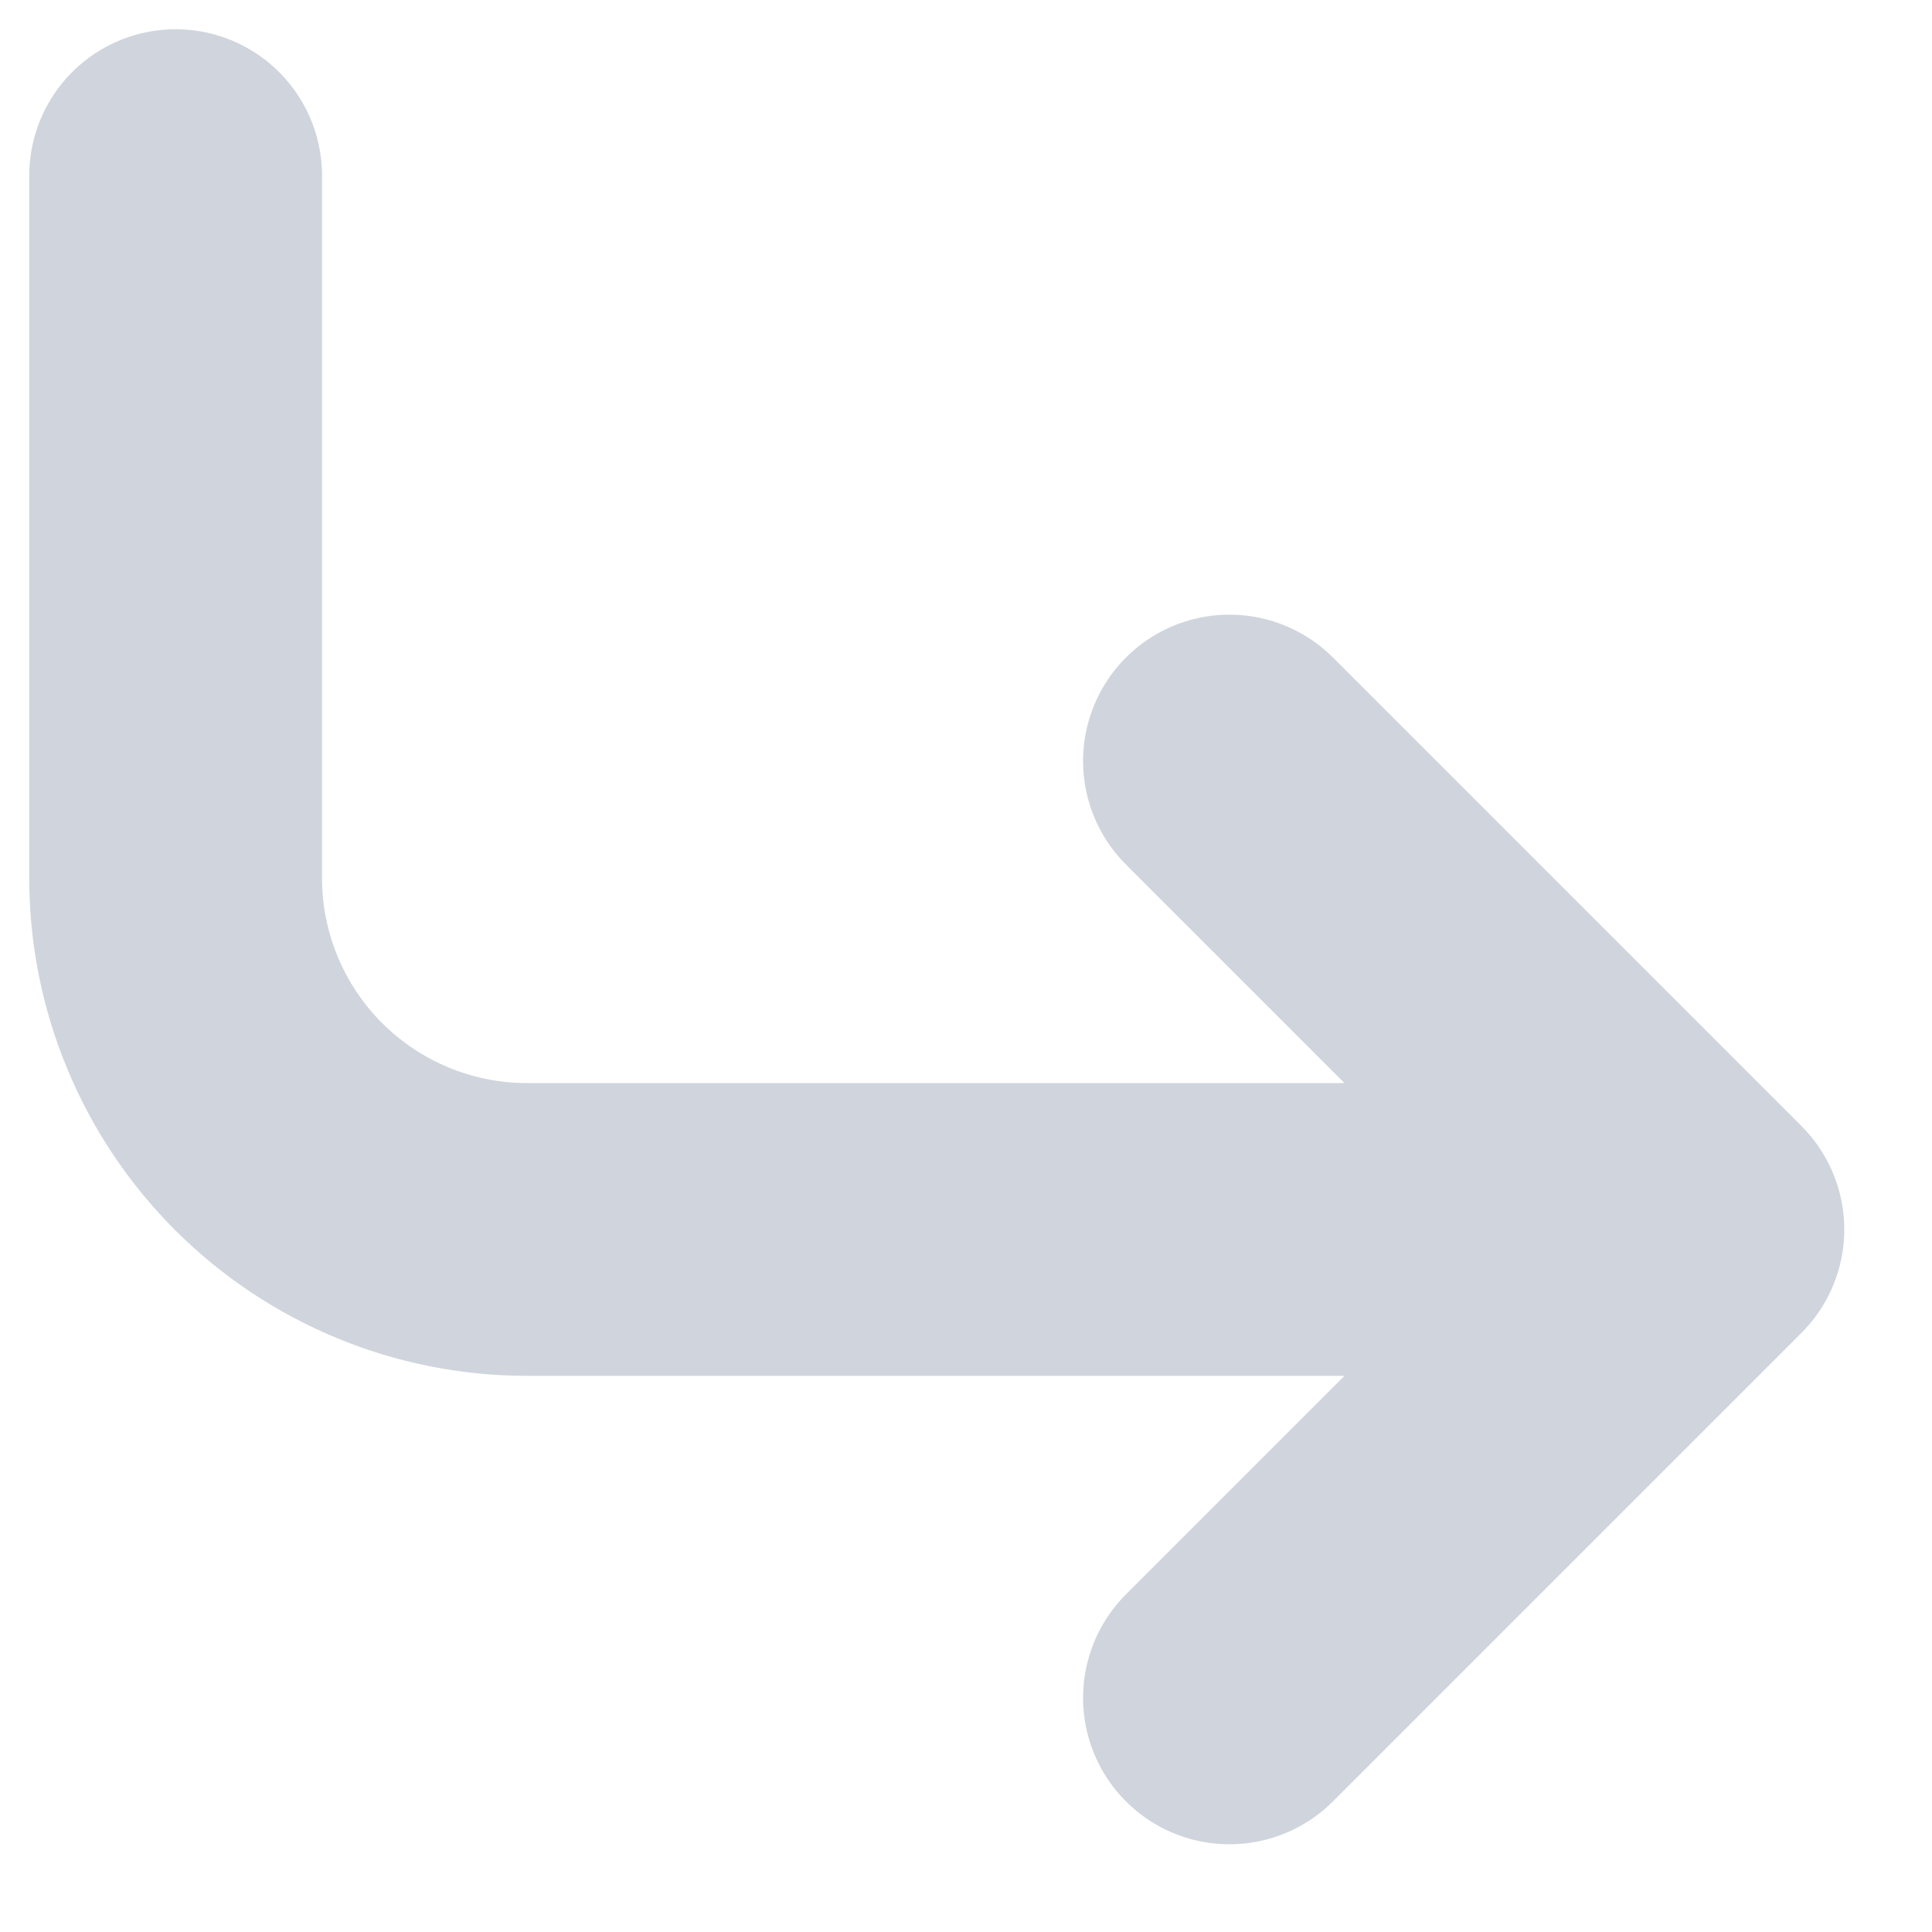 <svg
    width="11"
    height="11"
    viewBox="0 0 11 11"
    fill="none"
    xmlns="http://www.w3.org/2000/svg"
  >
  <path
      d="M1 1V5C1 5.53 1.211 6.039 1.586 6.414C1.961 6.789 2.47 7 3 7H9.667M9.667 7L7 4.333M9.667 7L7 9.667"
      stroke="#D0D5DD"
      stroke-width="1.667"
      stroke-linecap="round"
      stroke-linejoin="round"
    />
</svg>